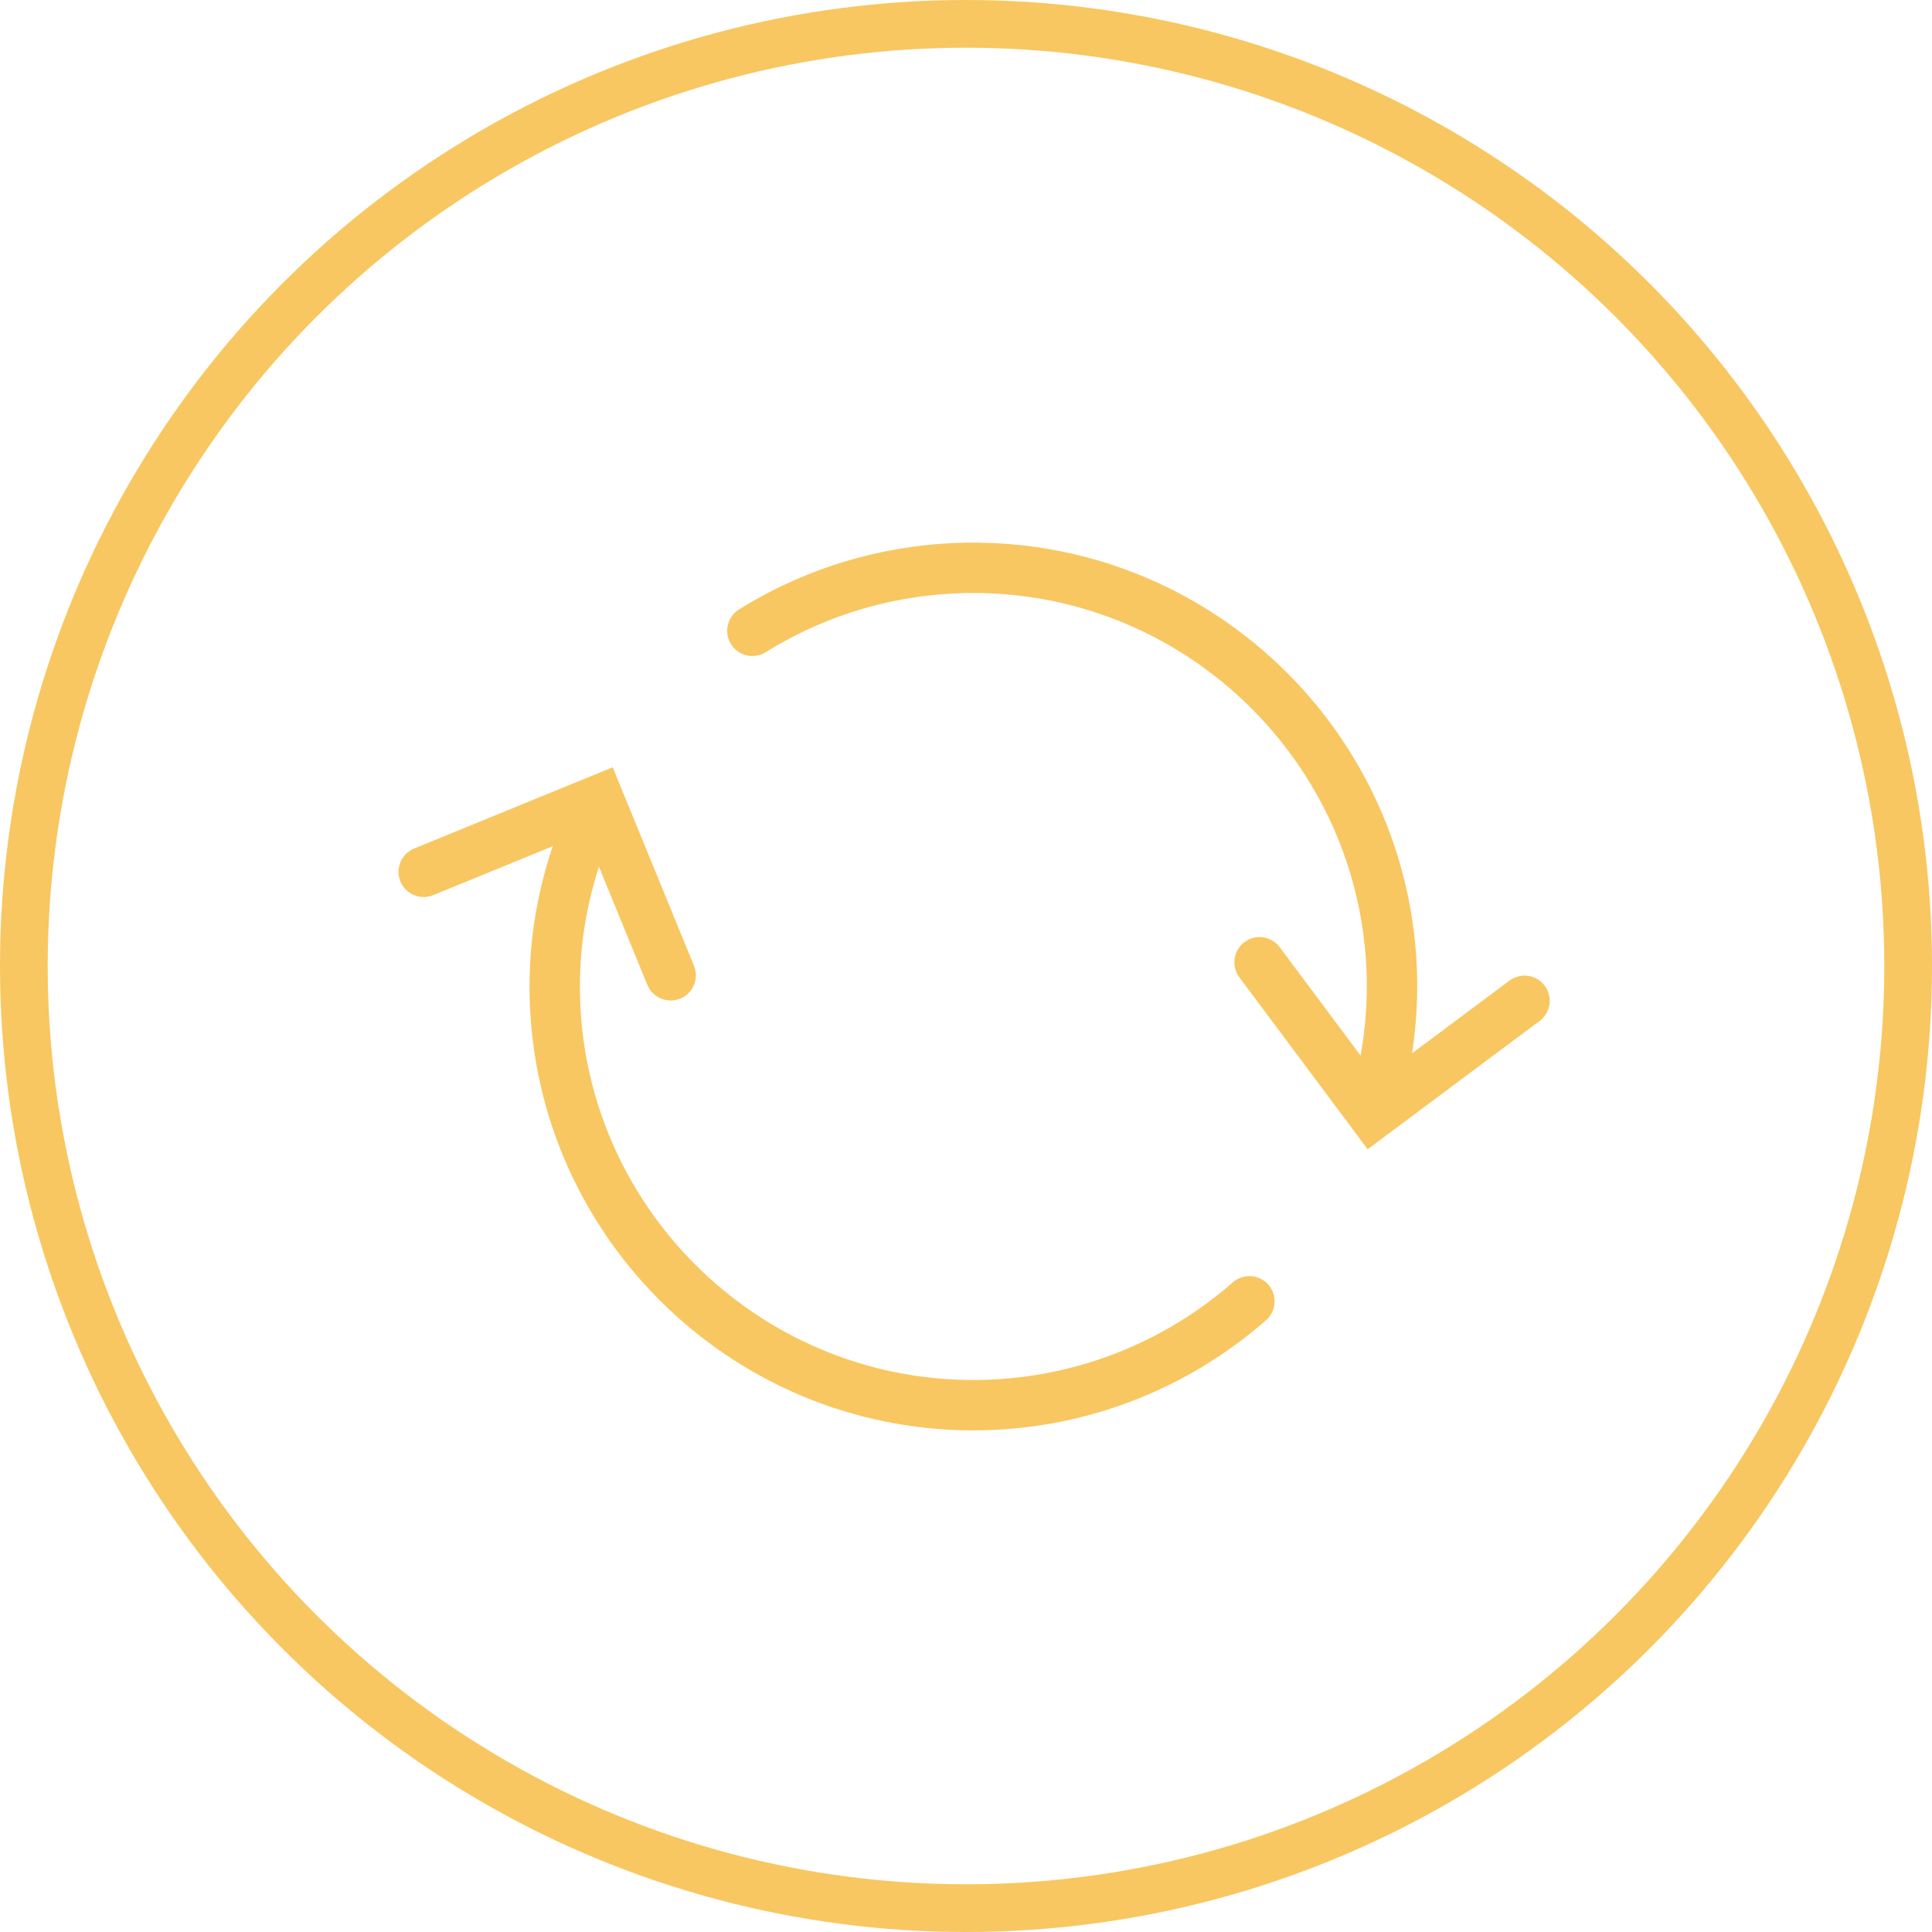 <?xml version="1.0" encoding="UTF-8" standalone="no"?>
<svg width="81px" height="81px" viewBox="0 0 81 81" version="1.1" xmlns="http://www.w3.org/2000/svg" xmlns:xlink="http://www.w3.org/1999/xlink">
    <!-- Generator: Sketch 3.7.1 (28215) - http://www.bohemiancoding.com/sketch -->
    <title>pending</title>
    <desc>Created with Sketch.</desc>
    <defs></defs>
    <g id="ui-kit" stroke="none" stroke-width="1" fill="none" fill-rule="evenodd">
        <g id="mobile" transform="translate(-545, -1227)" stroke="#F8C761">
            <g id="pending" transform="translate(546, 1228)">
                <circle id="Oval-7" stroke-width="2" cx="39.5" cy="39.5" r="39.5"></circle>
                <path d="M51.016,53.139 C47.916,55.858 43.936,57.357 39.809,57.357 C30.437,57.357 22.812,49.732 22.812,40.36 C22.812,38.135 23.255,35.989 24.086,33.955 L26.603,40.102 C26.691,40.317 26.9,40.447 27.118,40.447 C27.189,40.447 27.261,40.434 27.329,40.406 C27.614,40.29 27.749,39.965 27.633,39.68 L24.414,31.82 L16.552,35.038 C16.267,35.154 16.132,35.479 16.248,35.763 C16.364,36.048 16.693,36.183 16.973,36.067 L23.038,33.584 C22.166,35.736 21.7,38.007 21.7,40.36 C21.7,50.345 29.823,58.469 39.809,58.469 C44.206,58.469 48.446,56.873 51.75,53.975 C51.98,53.772 52.003,53.421 51.801,53.19 C51.599,52.96 51.248,52.936 51.016,53.139 L51.016,53.139 Z M63.362,40.626 C63.178,40.379 62.83,40.329 62.584,40.514 L57.474,44.325 C57.763,43.028 57.918,41.7 57.918,40.359 C57.918,30.374 49.794,22.25 39.808,22.25 C36.419,22.25 33.114,23.192 30.248,24.975 C29.988,25.138 29.909,25.481 30.07,25.742 C30.233,26.001 30.576,26.082 30.837,25.92 C33.524,24.247 36.627,23.362 39.808,23.362 C49.18,23.362 56.805,30.987 56.805,40.359 C56.805,41.74 56.63,43.109 56.303,44.439 L52.252,39.011 C52.068,38.763 51.719,38.713 51.475,38.898 C51.228,39.082 51.179,39.43 51.362,39.676 L56.441,46.484 L63.249,41.404 C63.495,41.22 63.545,40.872 63.362,40.626 L63.362,40.626 Z" id="Shape" fill="#F8C761"></path>
            </g>
        </g>
    </g>
</svg>